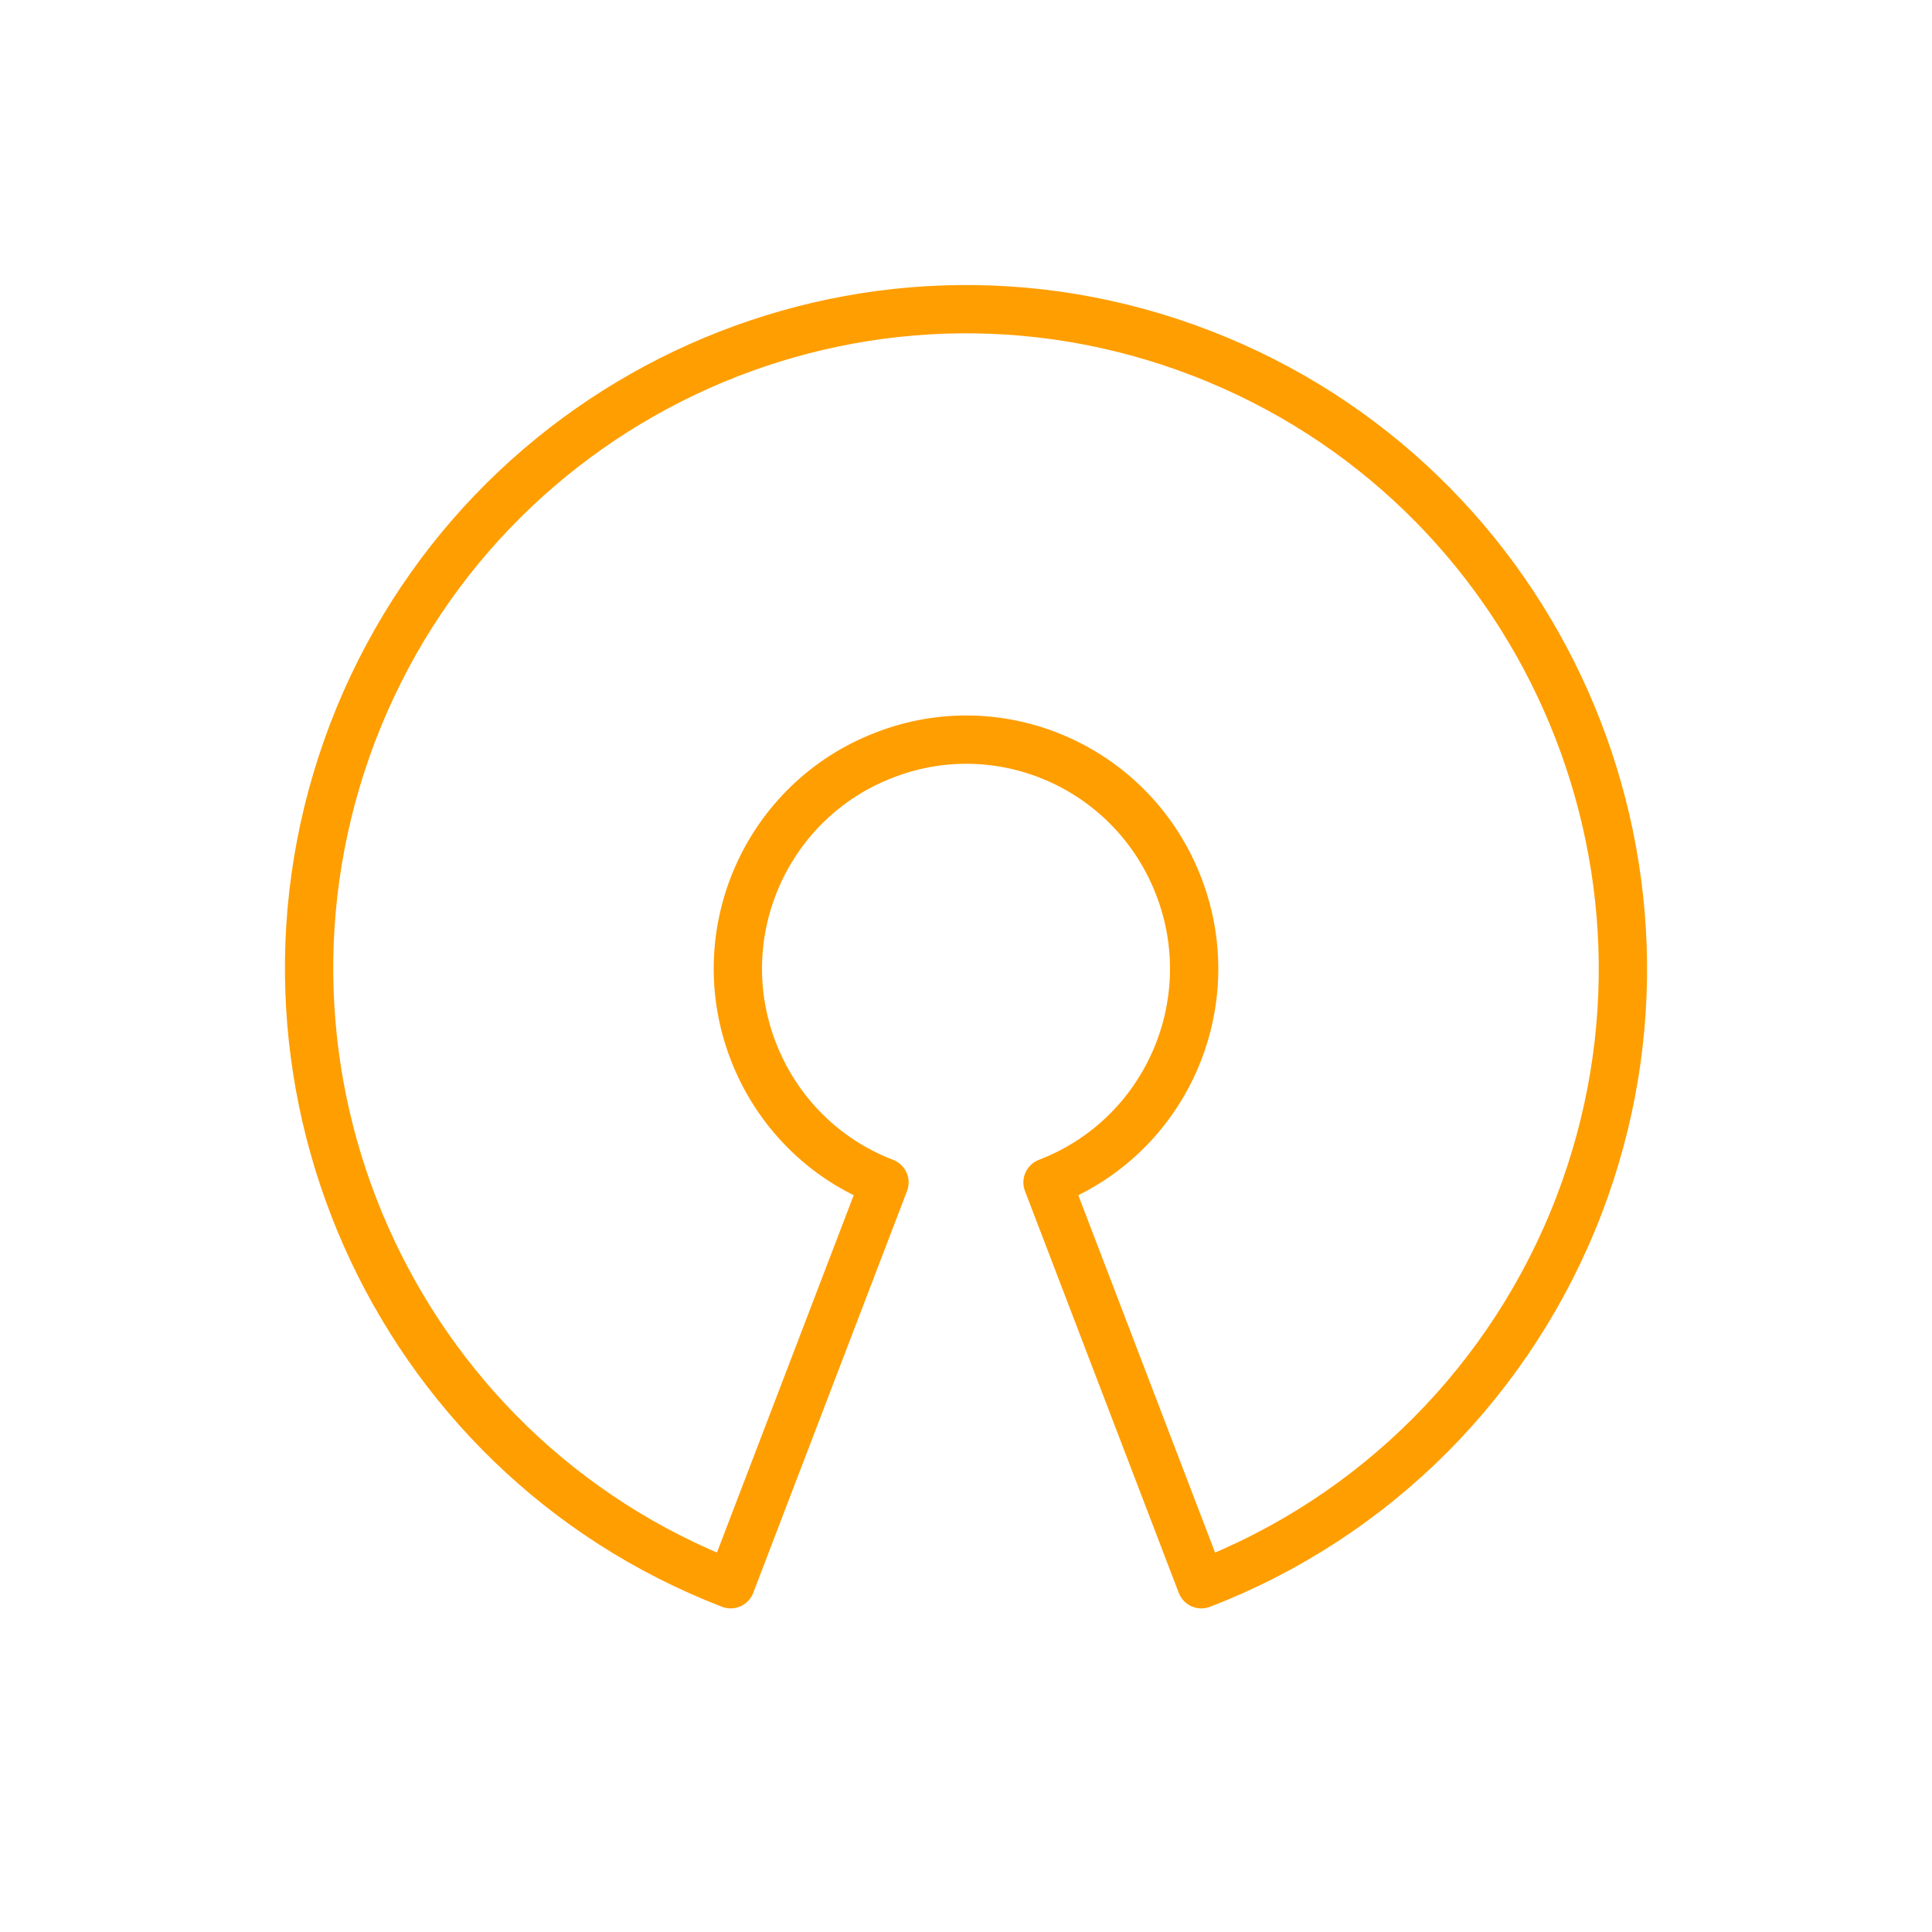 <?xml version="1.0" encoding="UTF-8"?>
<!DOCTYPE svg PUBLIC "-//W3C//DTD SVG 1.1//EN" "http://www.w3.org/Graphics/SVG/1.1/DTD/svg11.dtd">
<svg version="1.1" xmlns="http://www.w3.org/2000/svg" xmlns:xlink="http://www.w3.org/1999/xlink" width="50" height="50"  xml:space="preserve" id="_OLSKSha#FF9E00FeatureOpenSource">
    <!-- Generated by PaintCode (www.paintcodeapp.com) -->
    <path id="_OLSKSha#FF9E00FeatureOpenSource-bezier" stroke="#FF9E00" stroke-width="1.25" stroke-linejoin="round" stroke-miterlimit="4" fill="none" d="M 27.11,30.6 L 27.11,30.6 C 30.16,29.43 31.68,26 30.51,22.95 29.34,19.89 25.93,18.36 22.89,19.54 19.84,20.71 18.32,24.14 19.49,27.19 20.09,28.76 21.32,30 22.89,30.6 L 18.91,41 18.91,41 C 10.15,37.62 5.77,27.75 9.13,18.95 12.5,10.16 22.33,5.76 31.09,9.14 39.85,12.52 44.23,22.39 40.87,31.18 39.14,35.7 35.59,39.27 31.09,41 L 27.11,30.6 Z M 27.11,30.6" />
</svg>

